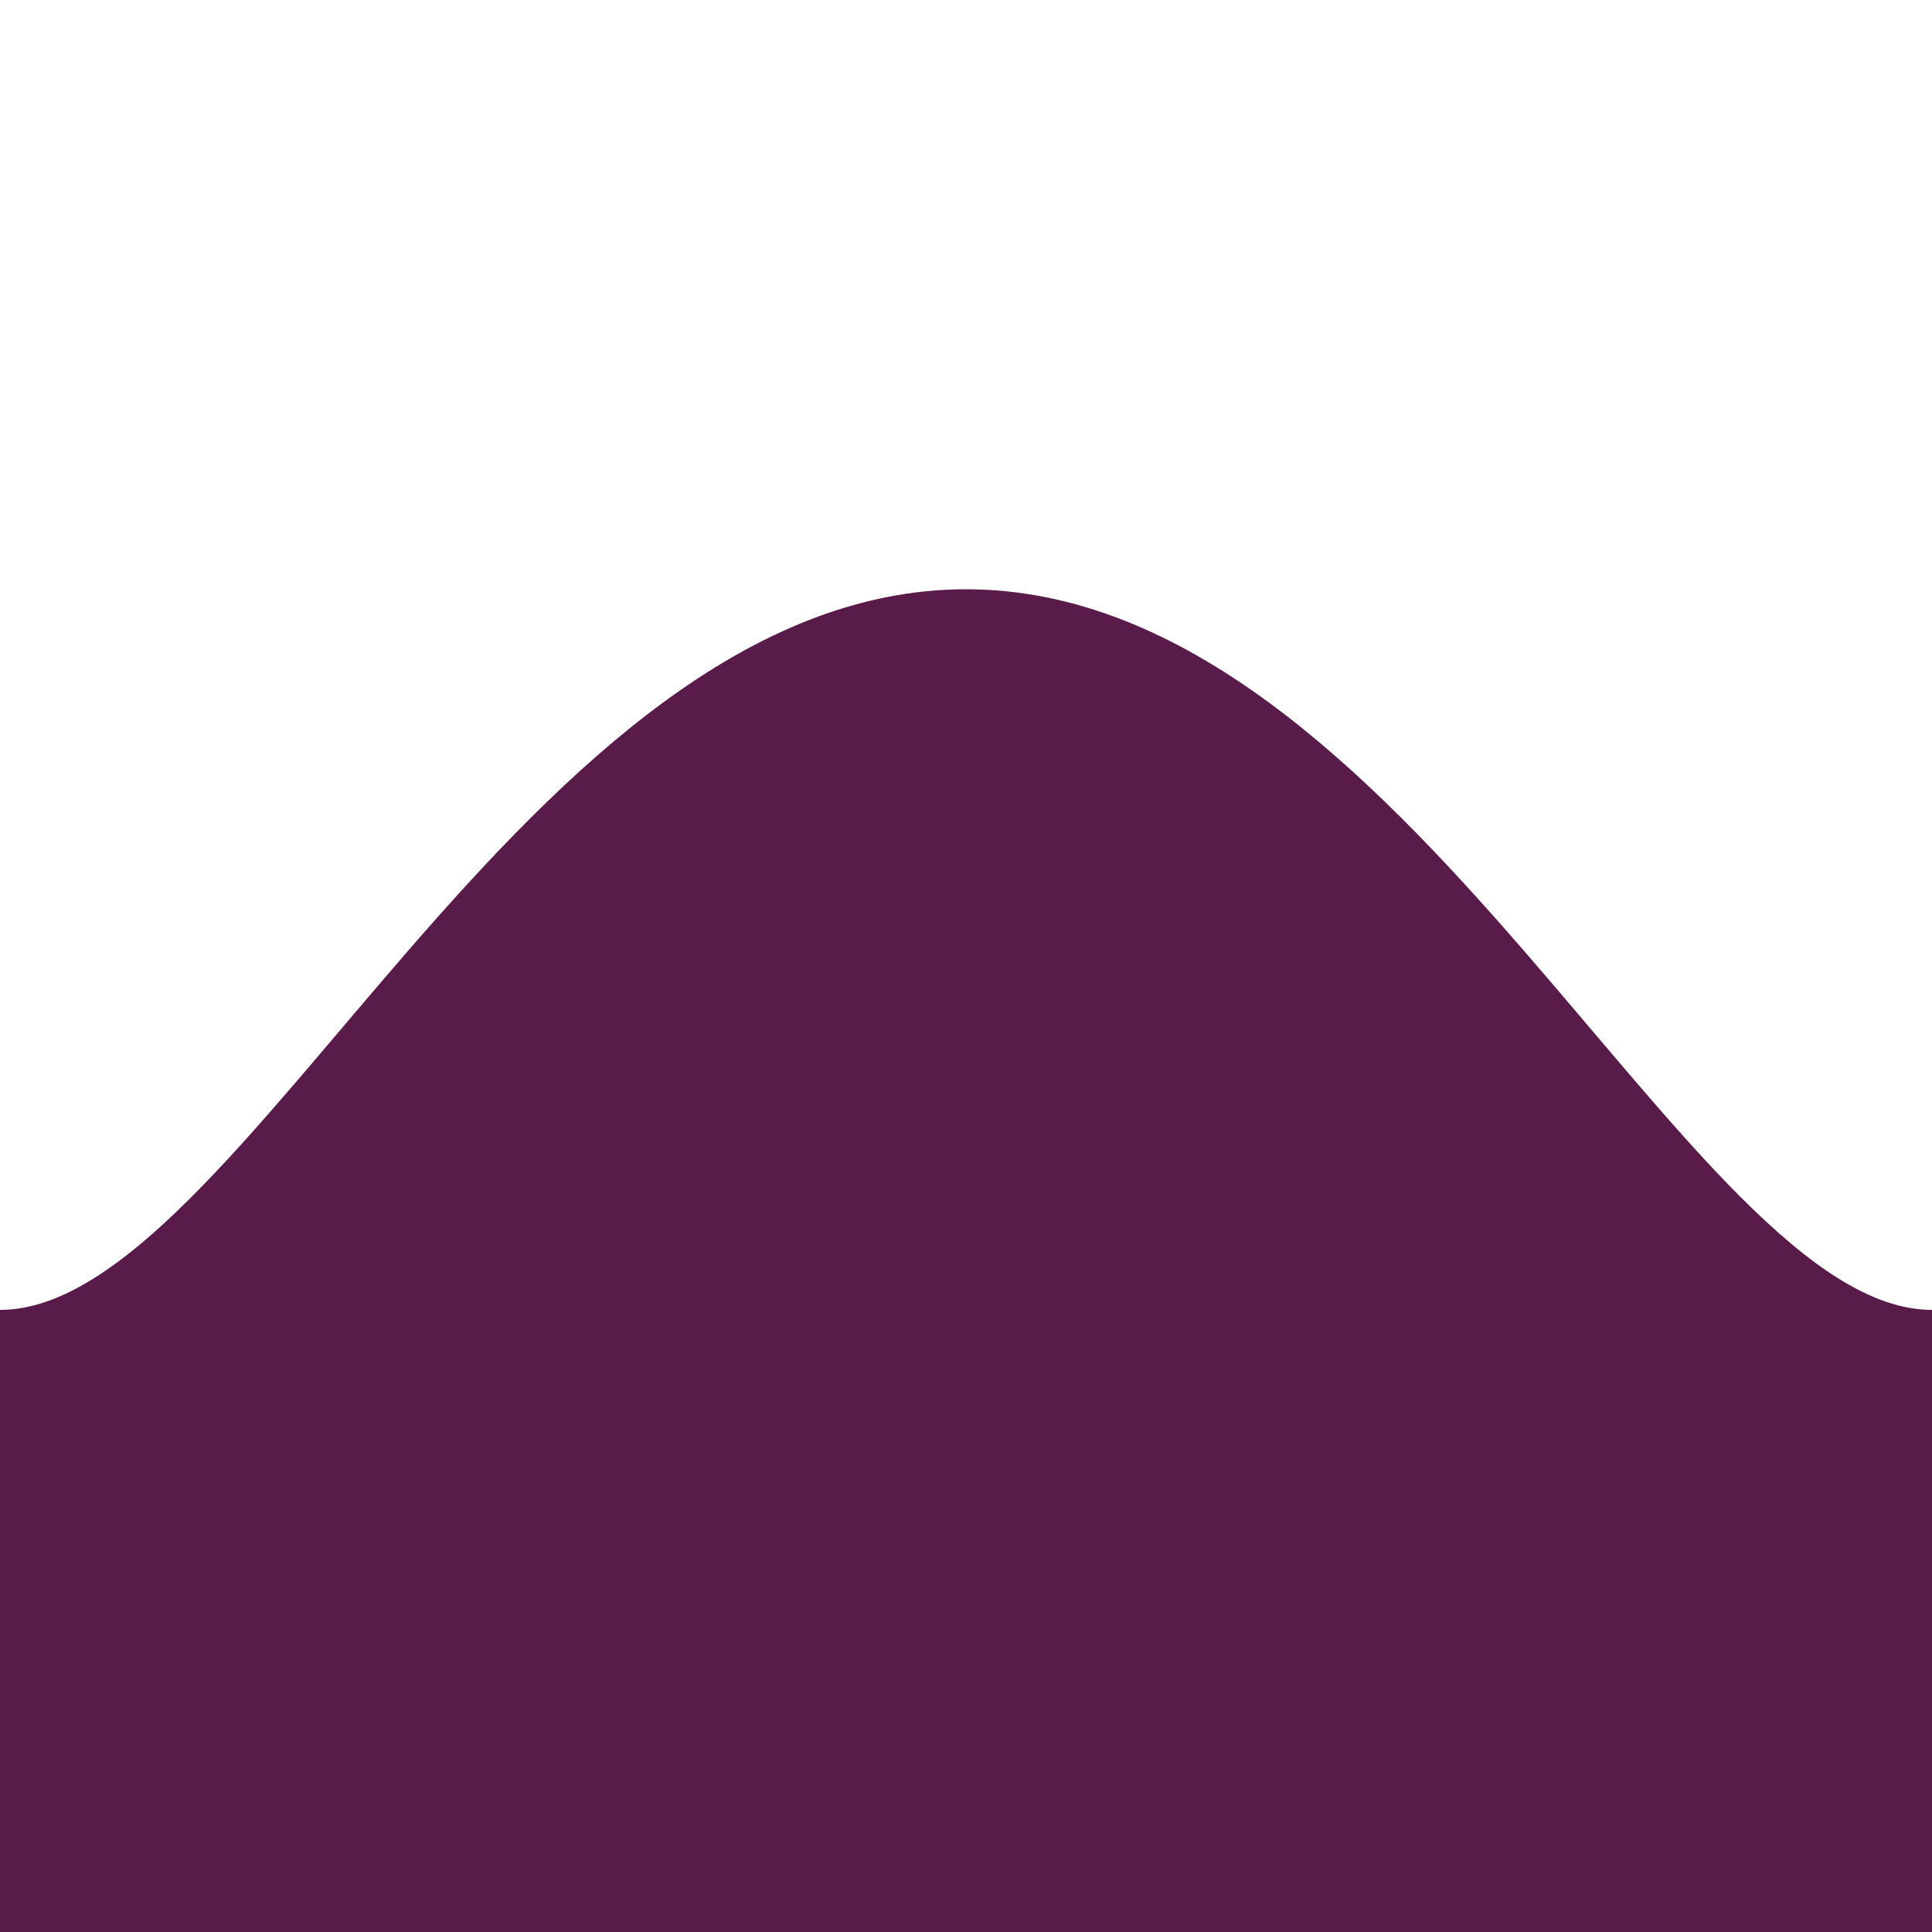 <svg width="500" height="500" viewBox="0 0 500 500" fill="none" xmlns="http://www.w3.org/2000/svg">
<path d="M250 152.5C136.5 152.5 62.5 339 0 339V500H500V339C437.5 339 363.5 152.5 250 152.5Z" fill="#591C4A"/>
</svg>
